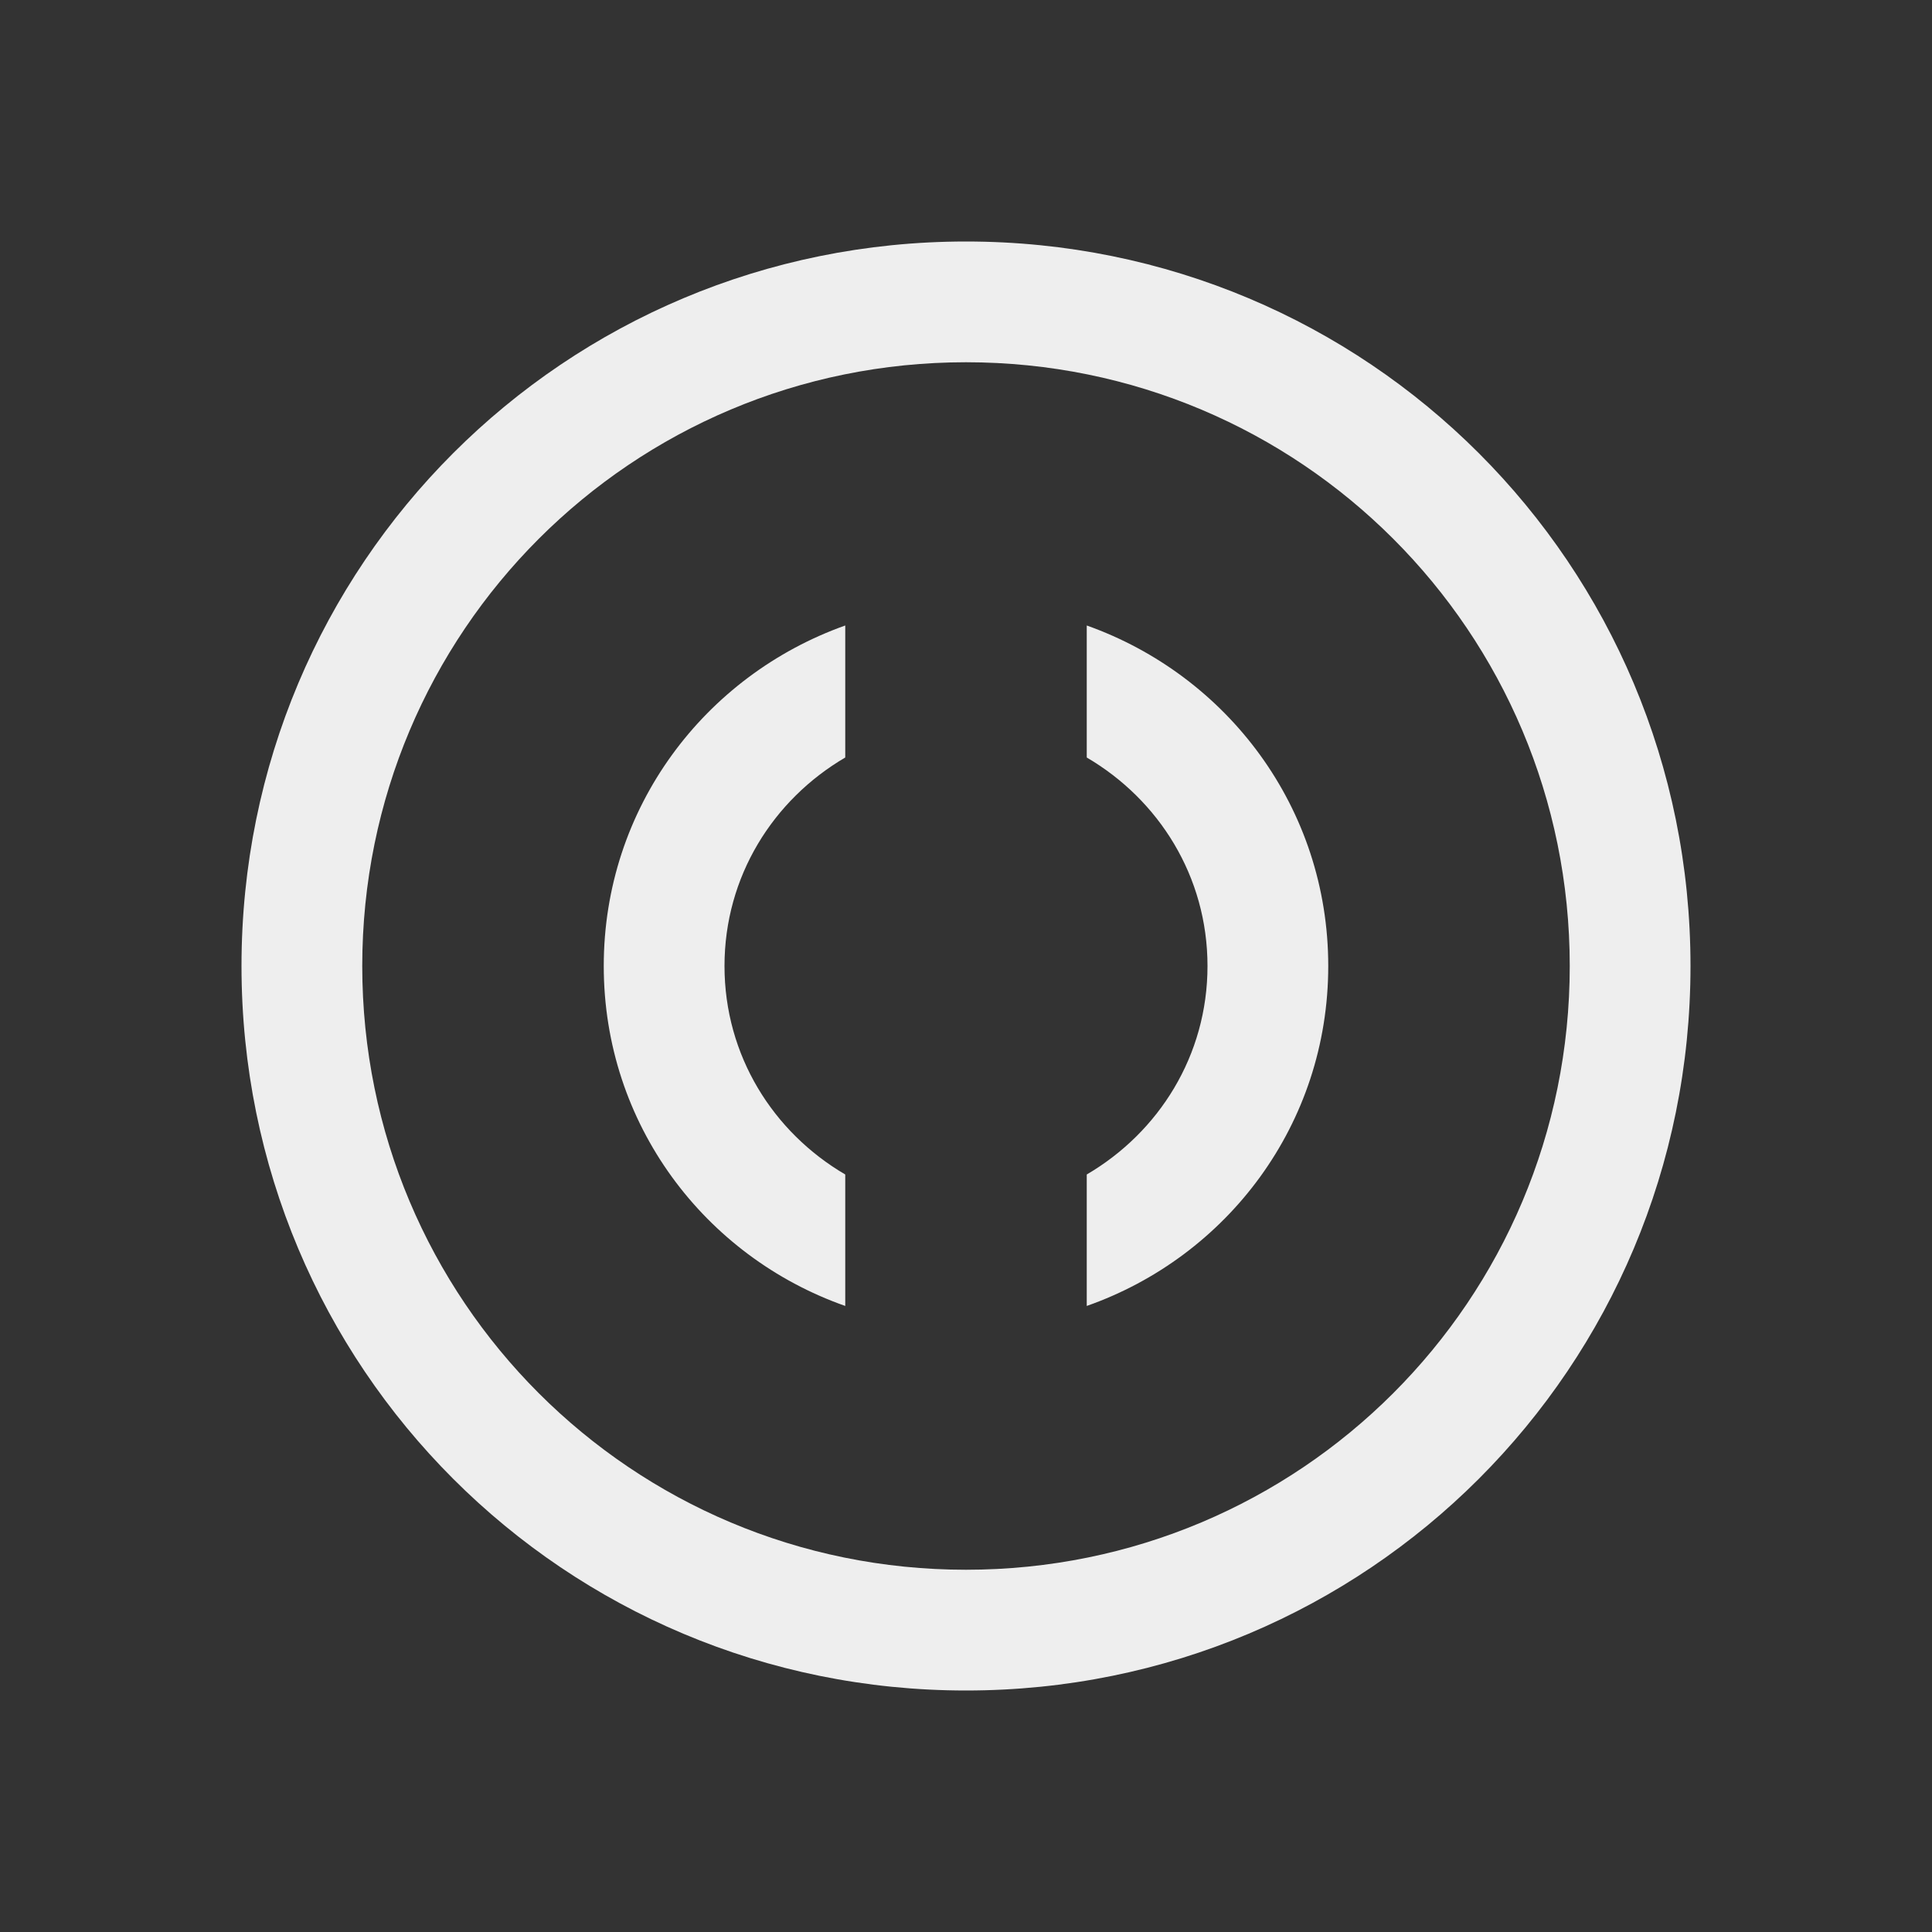 
<svg xmlns="http://www.w3.org/2000/svg" xmlns:xlink="http://www.w3.org/1999/xlink" width="24px" height="24px" viewBox="0 0 24 24" version="1.1">
<rect x="0" y="0" width="24" height="24" fill="#333333" stroke="none"/>
<g id="surface1">
<defs>
  <style id="current-color-scheme" type="text/css">
   .ColorScheme-Text { color:#eeeeee; } .ColorScheme-Highlight { color:#424242; }
  </style>
 </defs>
<path style="fill:currentColor" class="ColorScheme-Text" d="M 12 3 C 7.012 3 3 7.012 3 12 C 3 16.988 7.012 21 12 21 C 16.988 21 21 16.988 21 12 C 21 7.012 16.988 3 12 3 Z M 12 4.5 C 16.152 4.5 19.5 7.848 19.5 12 C 19.5 16.152 16.152 19.5 12 19.5 C 7.848 19.5 4.5 16.152 4.5 12 C 4.5 7.848 7.848 4.5 12 4.5 Z M 10.5 7.77 C 8.754 8.391 7.5 10.035 7.5 12 C 7.5 13.965 8.754 15.609 10.5 16.223 L 10.5 14.59 C 9.605 14.066 9 13.113 9 12 C 9 10.887 9.605 9.934 10.5 9.41 Z M 13.5 7.77 L 13.5 9.41 C 14.395 9.934 15 10.887 15 12 C 15 13.113 14.395 14.066 13.5 14.59 L 13.5 16.223 C 15.246 15.609 16.5 13.965 16.5 12 C 16.5 10.035 15.246 8.391 13.5 7.77 Z M 13.5 7.77 "/>
</g>
</svg>
